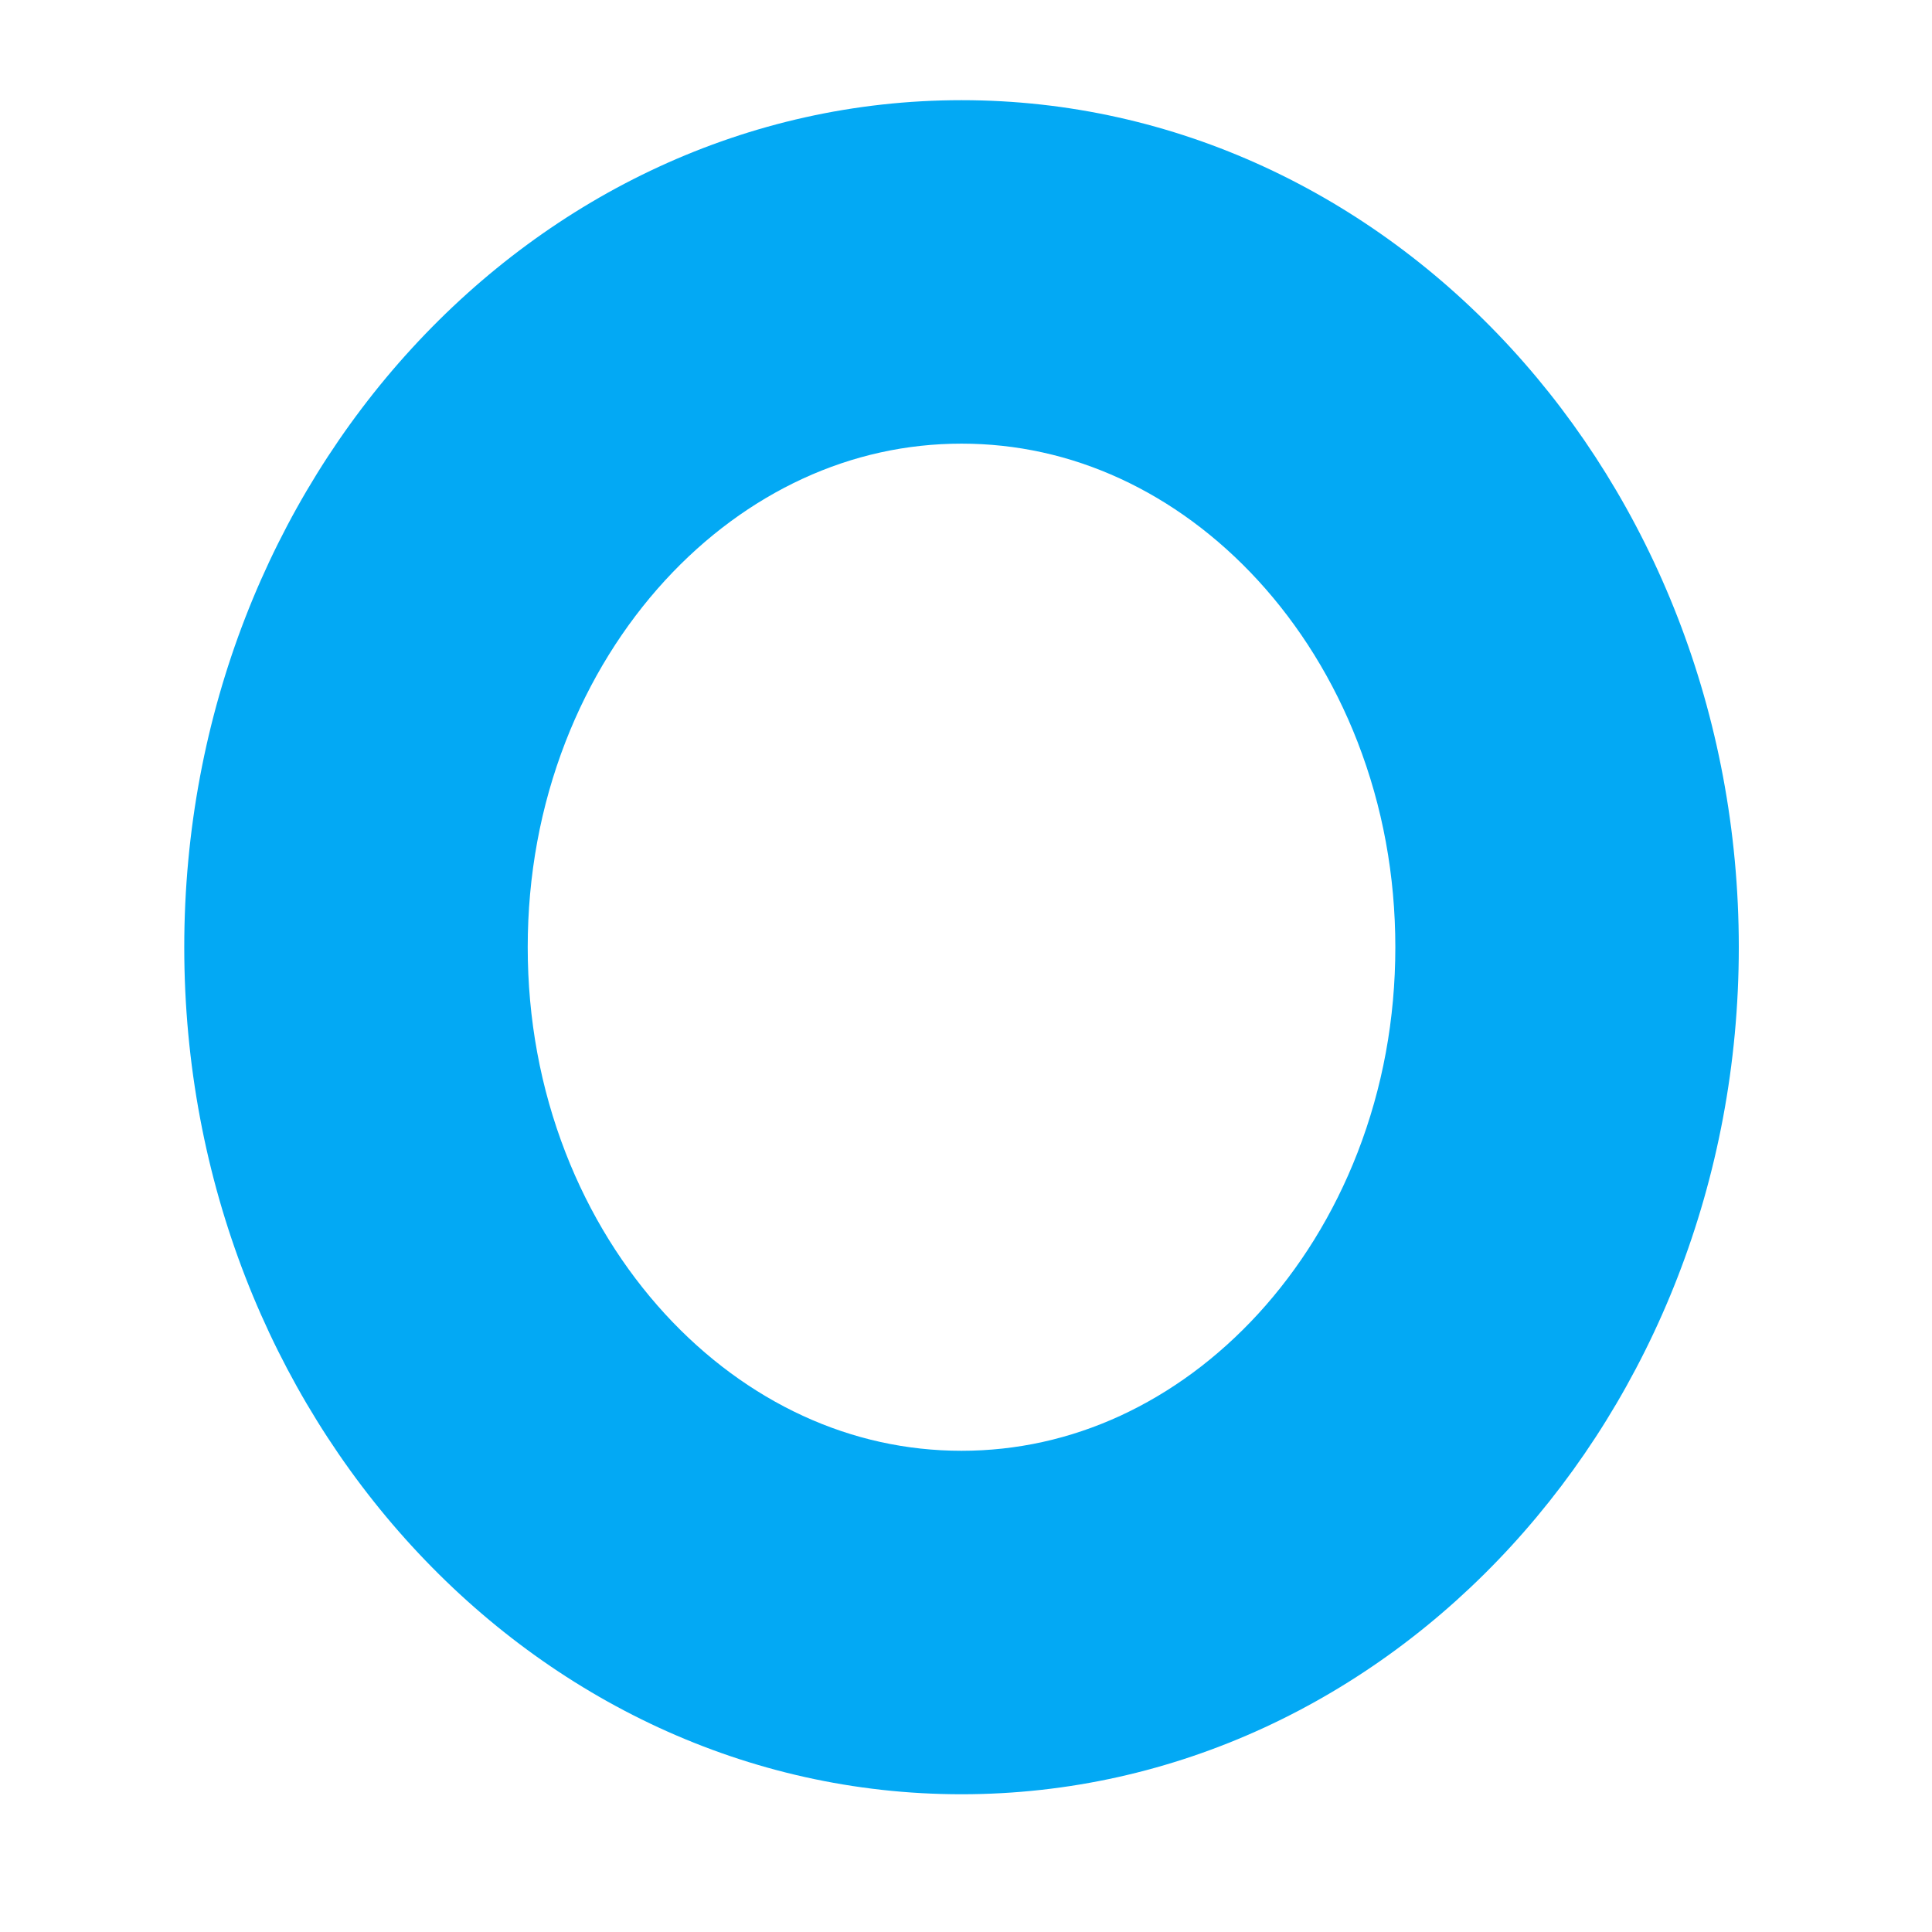 <?xml version="1.0" encoding="utf-8"?>
<!-- Generator: Adobe Illustrator 26.0.1, SVG Export Plug-In . SVG Version: 6.00 Build 0)  -->
<svg version="1.1" id="Layer_1" xmlns="http://www.w3.org/2000/svg" xmlns:xlink="http://www.w3.org/1999/xlink" x="0px" y="0px"
	 viewBox="0 0 2160 2160" style="enable-background:new 0 0 2160 2160;" xml:space="preserve">
<style type="text/css">
	.st0{fill:#03A9F4;}
</style>
<g>
	<path class="st0" d="M1075,496c61.42,0,121.14,13.17,177.51,39.16c27.96,12.88,55.1,28.97,80.69,47.81
		c26.08,19.2,50.76,41.42,73.34,66.03c23.12,25.2,44.21,53.08,62.67,82.86c18.95,30.57,35.27,63.36,48.51,97.47
		C1545.78,901.6,1560,978.87,1560,1059s-14.22,157.4-42.27,229.67c-13.24,34.11-29.56,66.91-48.51,97.47
		c-18.46,29.78-39.55,57.66-62.67,82.86c-22.59,24.61-47.26,46.83-73.34,66.03c-25.59,18.84-52.73,34.92-80.69,47.81
		c-56.37,25.98-116.09,39.16-177.51,39.16s-121.14-13.17-177.51-39.16c-27.96-12.88-55.1-28.97-80.69-47.81
		c-26.08-19.2-50.76-41.42-73.34-66.03c-23.12-25.2-44.21-53.08-62.67-82.86c-18.95-30.57-35.27-63.36-48.51-97.47
		C604.22,1216.4,590,1139.13,590,1059s14.22-157.4,42.27-229.67c13.24-34.11,29.56-66.91,48.51-97.47
		c18.46-29.78,39.55-57.66,62.67-82.86c22.59-24.61,47.26-46.83,73.34-66.03c25.59-18.84,52.73-34.92,80.69-47.81
		C953.86,509.17,1013.58,496,1075,496 M1075,112c-479.94,0-869,423.99-869,947s389.06,947,869,947s869-423.99,869-947
		S1554.94,112,1075,112L1075,112z"/>
</g>
</svg>
